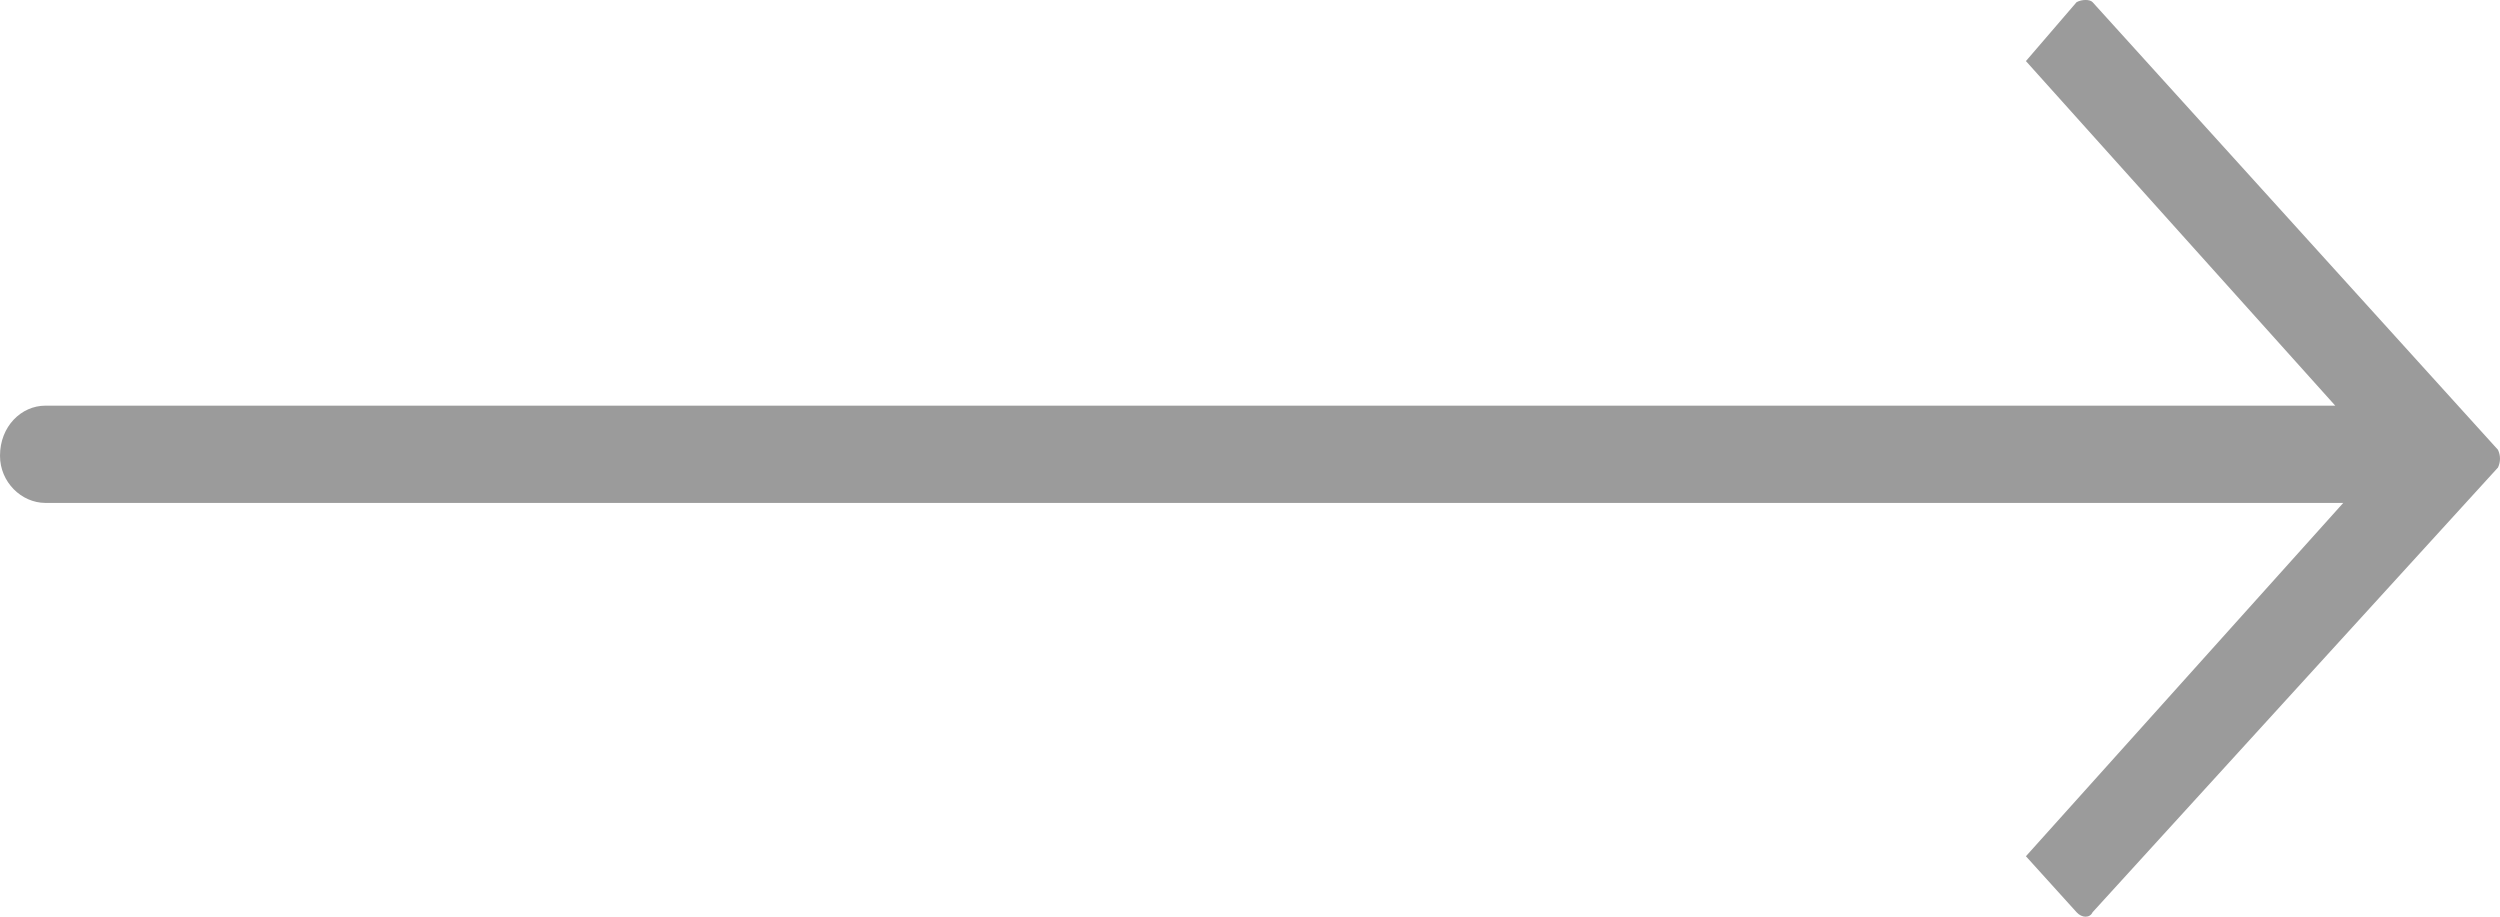<svg width="30" height="11" viewBox="0 0 30 11" fill="none" xmlns="http://www.w3.org/2000/svg">
<path fill-rule="evenodd" clip-rule="evenodd" d="M25.111 0.026L29.976 5.398C30.008 5.469 30.008 5.54 29.976 5.61L25.111 10.947C25.079 11.018 24.983 11.018 24.919 10.947L24.311 10.275L28.119 6.035L0.544 6.035C0.257 6.034 -1.01172e-06 5.786 -9.5616e-07 5.469C-8.94287e-07 5.115 0.257 4.868 0.544 4.868L28.023 4.868L24.311 0.733L24.919 0.026C24.983 -0.009 25.079 -0.009 25.111 0.026Z" fill="#9B9B9B"/>
</svg>
